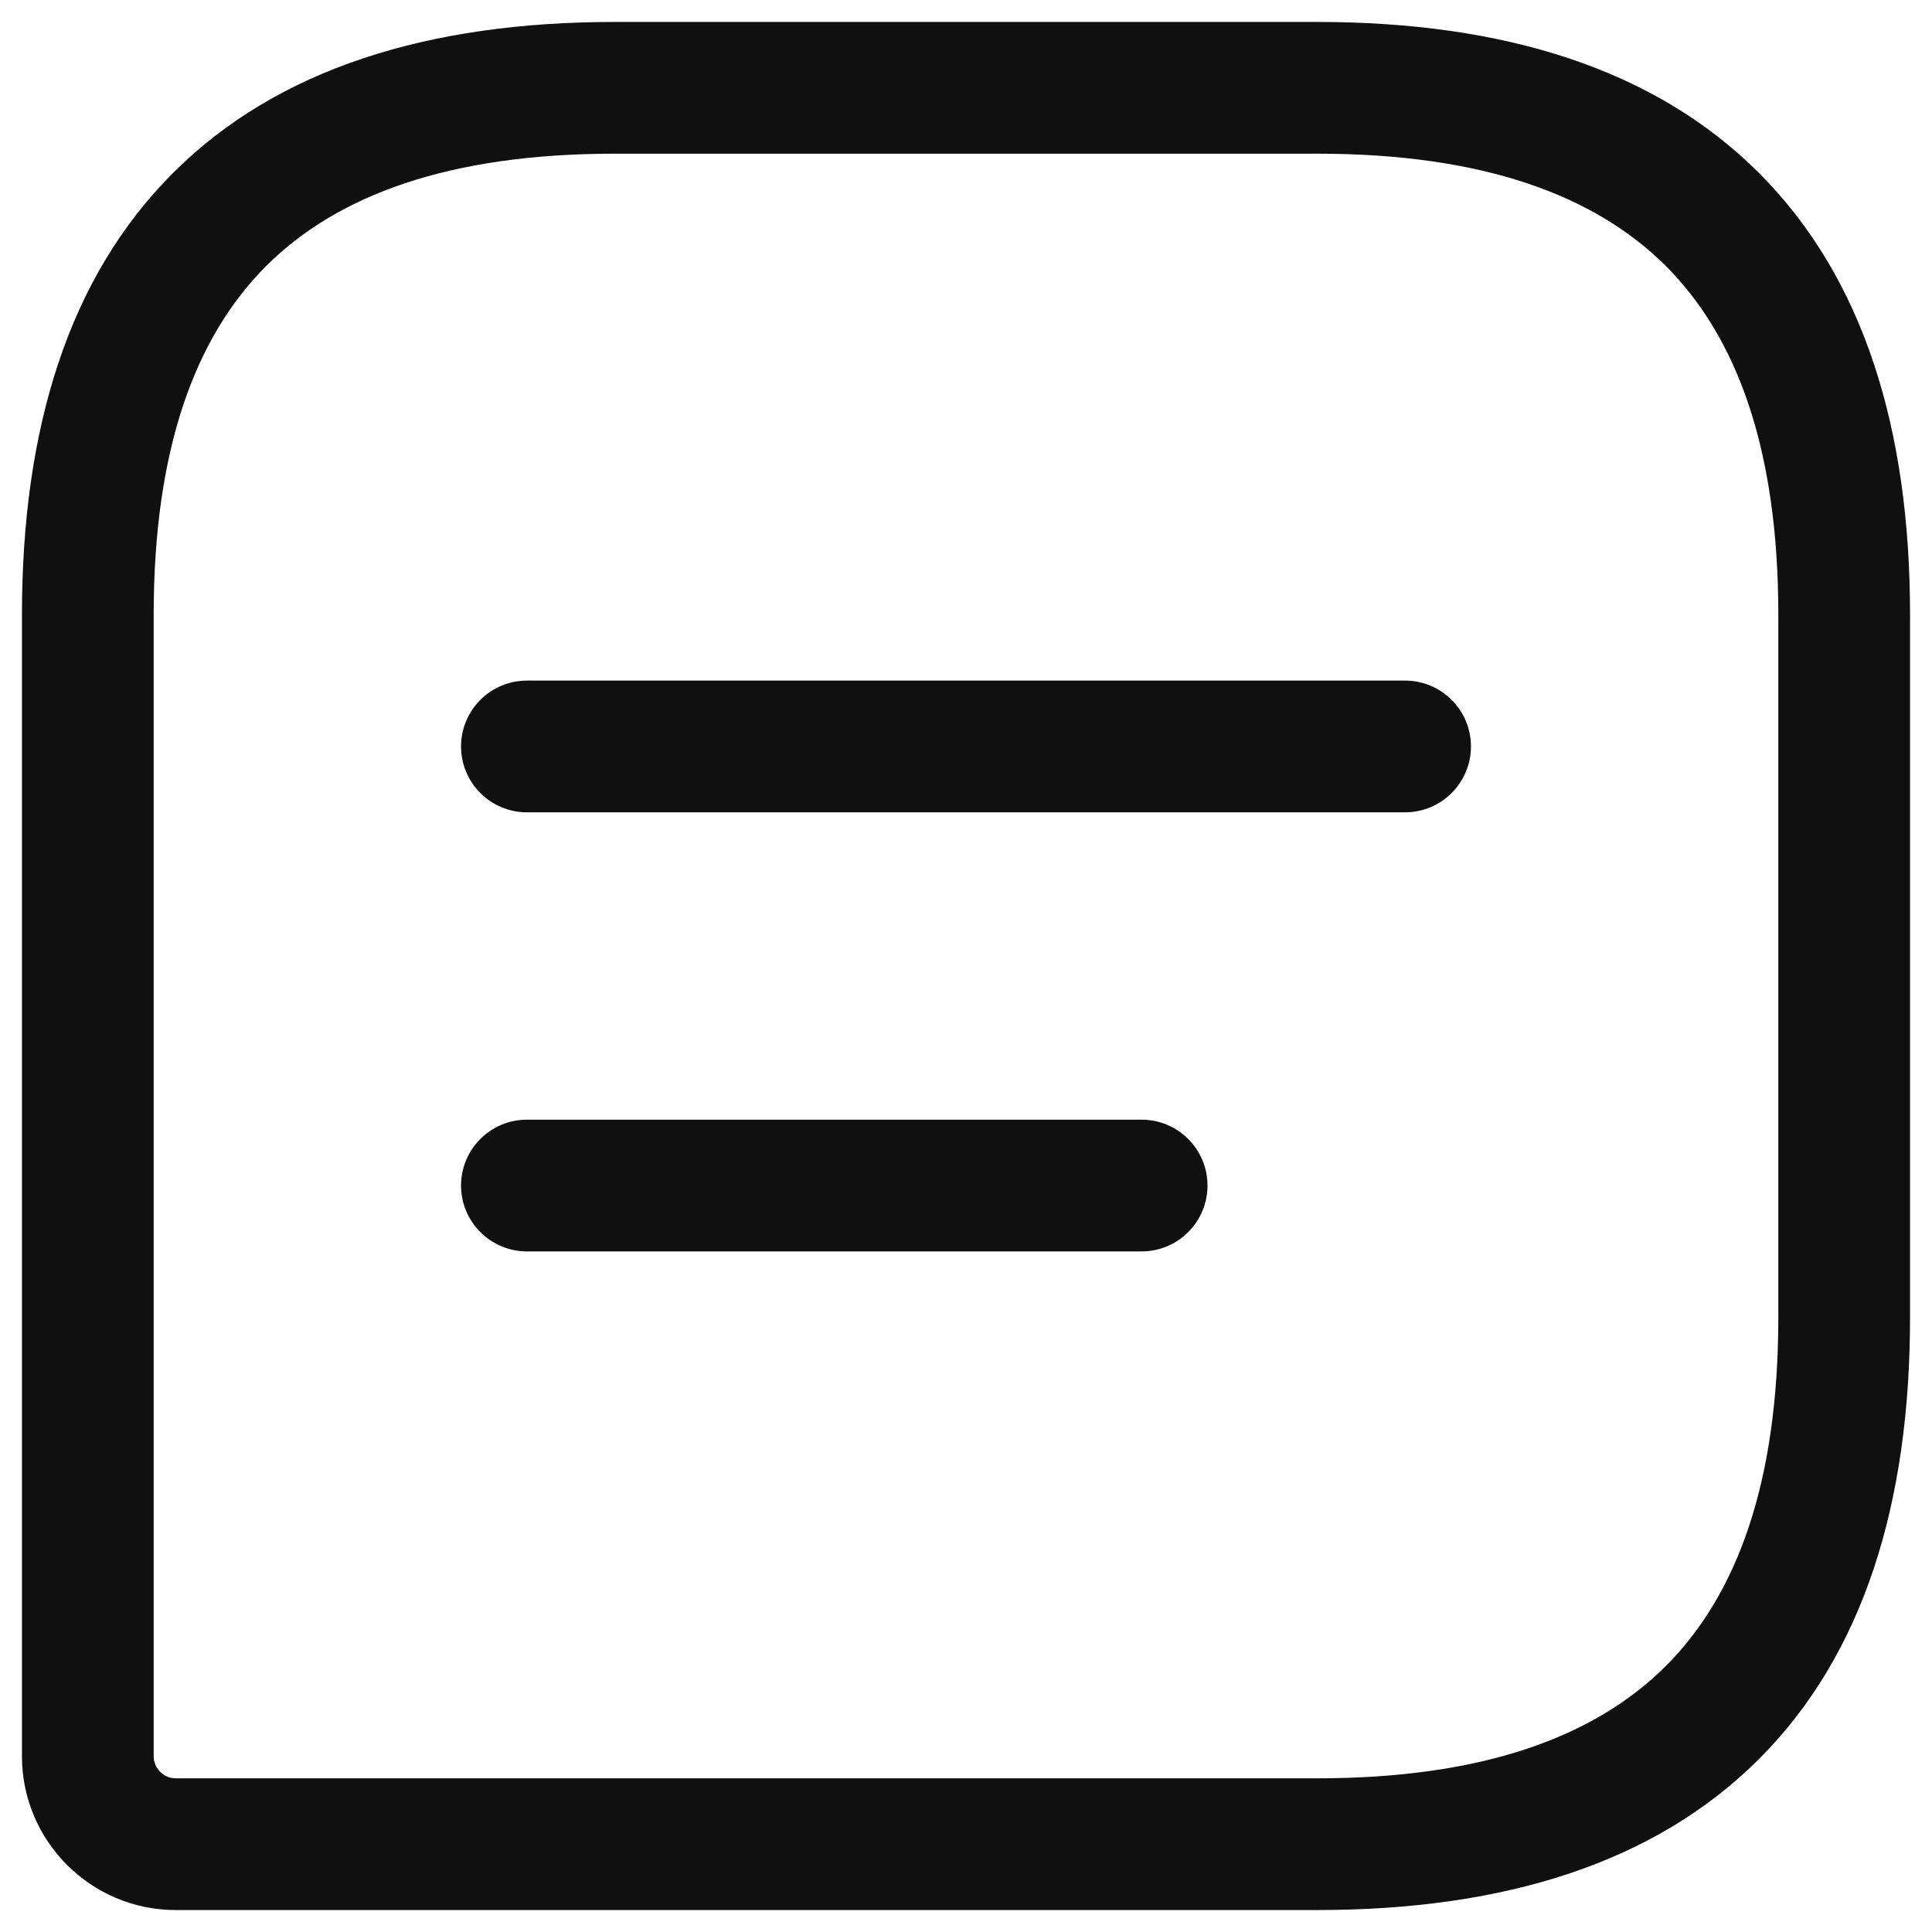 <svg width="22" height="22" viewBox="0 0 22 22" fill="none" xmlns="http://www.w3.org/2000/svg">
<path fill-rule="evenodd" clip-rule="evenodd" d="M1.97 1.97C3.16 0.779 4.884 0.25 7 0.25H15C17.116 0.25 18.84 0.779 20.03 1.97C21.221 3.16 21.75 4.884 21.75 7V15C21.75 17.116 21.221 18.84 20.03 20.03C18.84 21.221 17.116 21.75 15 21.75H2C1.036 21.75 0.25 20.964 0.25 20V7C0.25 4.884 0.779 3.16 1.97 1.97ZM3.03 3.03C2.221 3.84 1.75 5.116 1.75 7V20C1.75 20.136 1.864 20.25 2 20.25H15C16.884 20.25 18.16 19.779 18.97 18.97C19.779 18.16 20.25 16.884 20.25 15V7C20.25 5.116 19.779 3.84 18.97 3.03C18.16 2.221 16.884 1.75 15 1.75H7C5.116 1.75 3.84 2.221 3.03 3.03Z" fill="#101010"/>
<path fill-rule="evenodd" clip-rule="evenodd" d="M5.25 8.5C5.25 8.086 5.586 7.75 6 7.75H16C16.414 7.75 16.75 8.086 16.75 8.5C16.75 8.914 16.414 9.25 16 9.25H6C5.586 9.25 5.25 8.914 5.25 8.5Z" fill="#101010"/>
<path fill-rule="evenodd" clip-rule="evenodd" d="M5.25 13.5C5.25 13.086 5.586 12.75 6 12.75H13C13.414 12.75 13.75 13.086 13.75 13.5C13.75 13.914 13.414 14.25 13 14.25H6C5.586 14.25 5.25 13.914 5.25 13.5Z" fill="#101010"/>
</svg>
